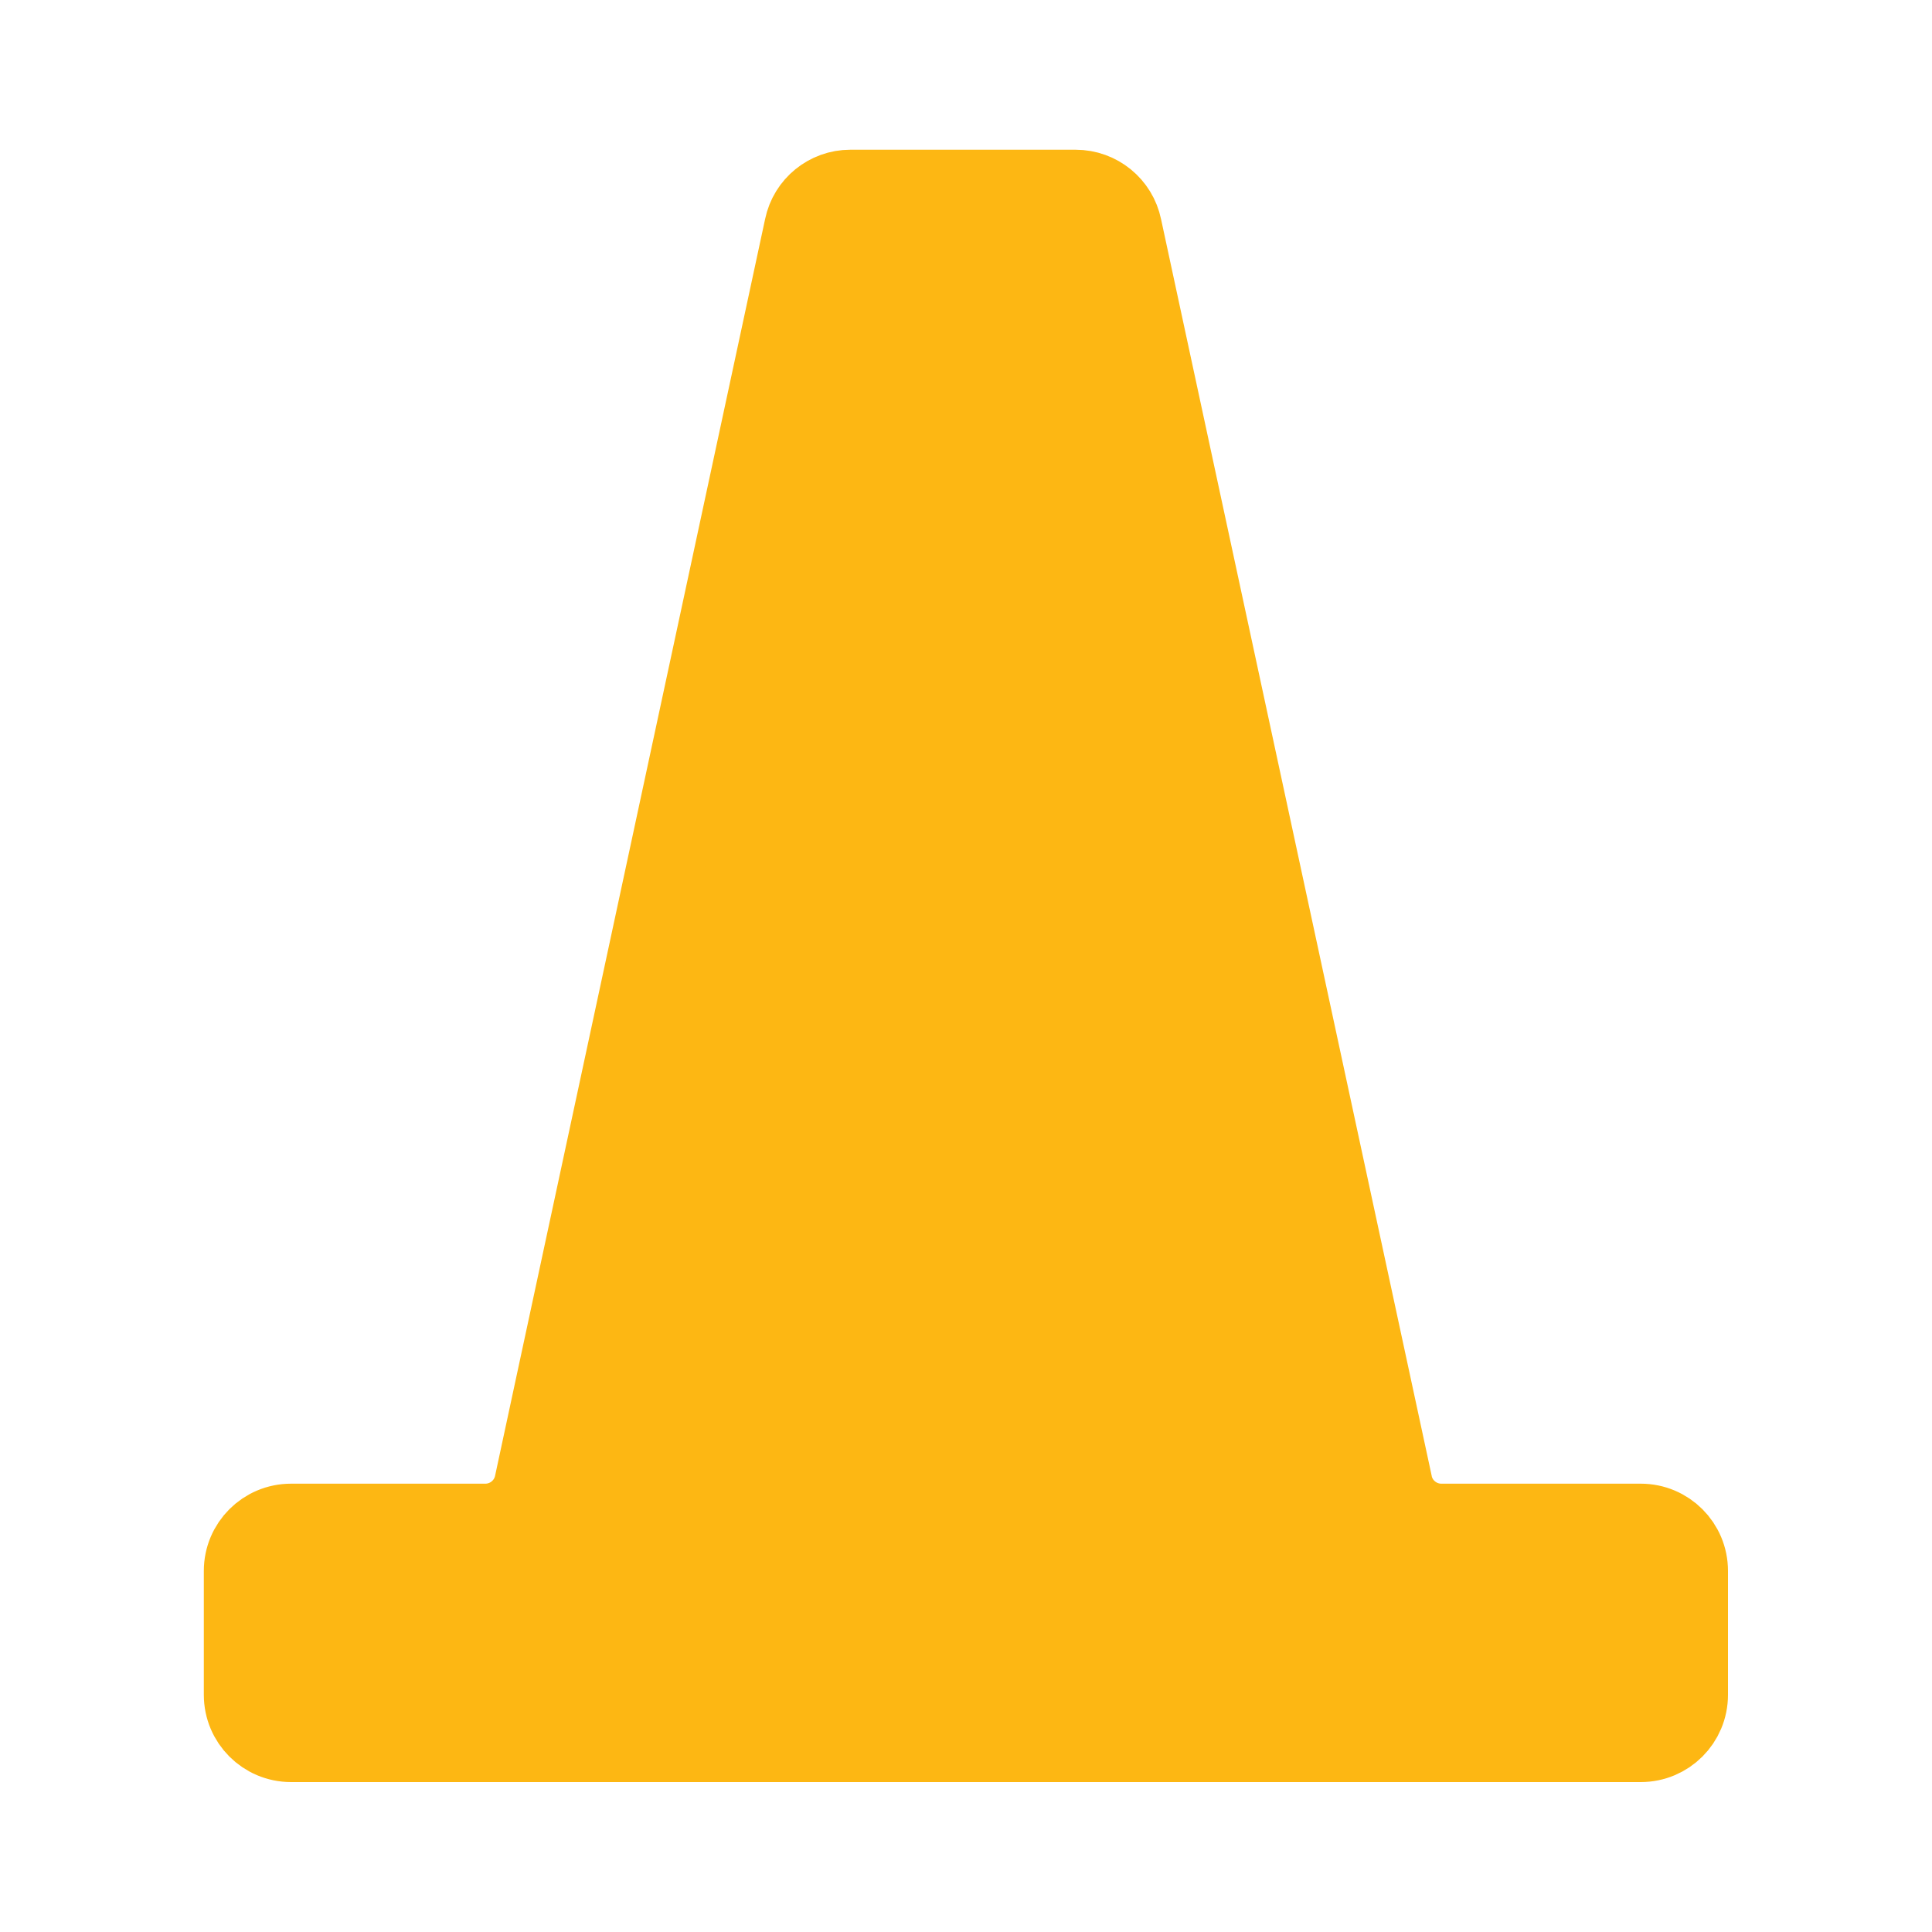 <?xml version="1.0" encoding="UTF-8"?><svg id="Layer_1" xmlns="http://www.w3.org/2000/svg" viewBox="0 0 200 200"><defs><style>.cls-1{fill:#fdb713;stroke:#fdb713;stroke-linecap:round;stroke-linejoin:round;stroke-width:8px;}</style></defs><path class="cls-1" d="m144.29,153.58L116.28,23.52c-.48-2.34-2.54-4.02-4.93-4.02h-23.33c-2.37,0-4.42,1.67-4.9,3.99l-27.95,130.08c-.48,2.34-2.54,4.02-4.93,4.02h-20.11c-2.78,0-5.03,2.25-5.03,5.03v12.83c0,2.78,2.25,5.03,5.03,5.03h139.72c2.78,0,5.03-2.25,5.03-5.03v-12.83c0-2.78-2.25-5.03-5.03-5.03h-20.64c-2.39,0-4.45-1.68-4.93-4.02Z"/></svg>